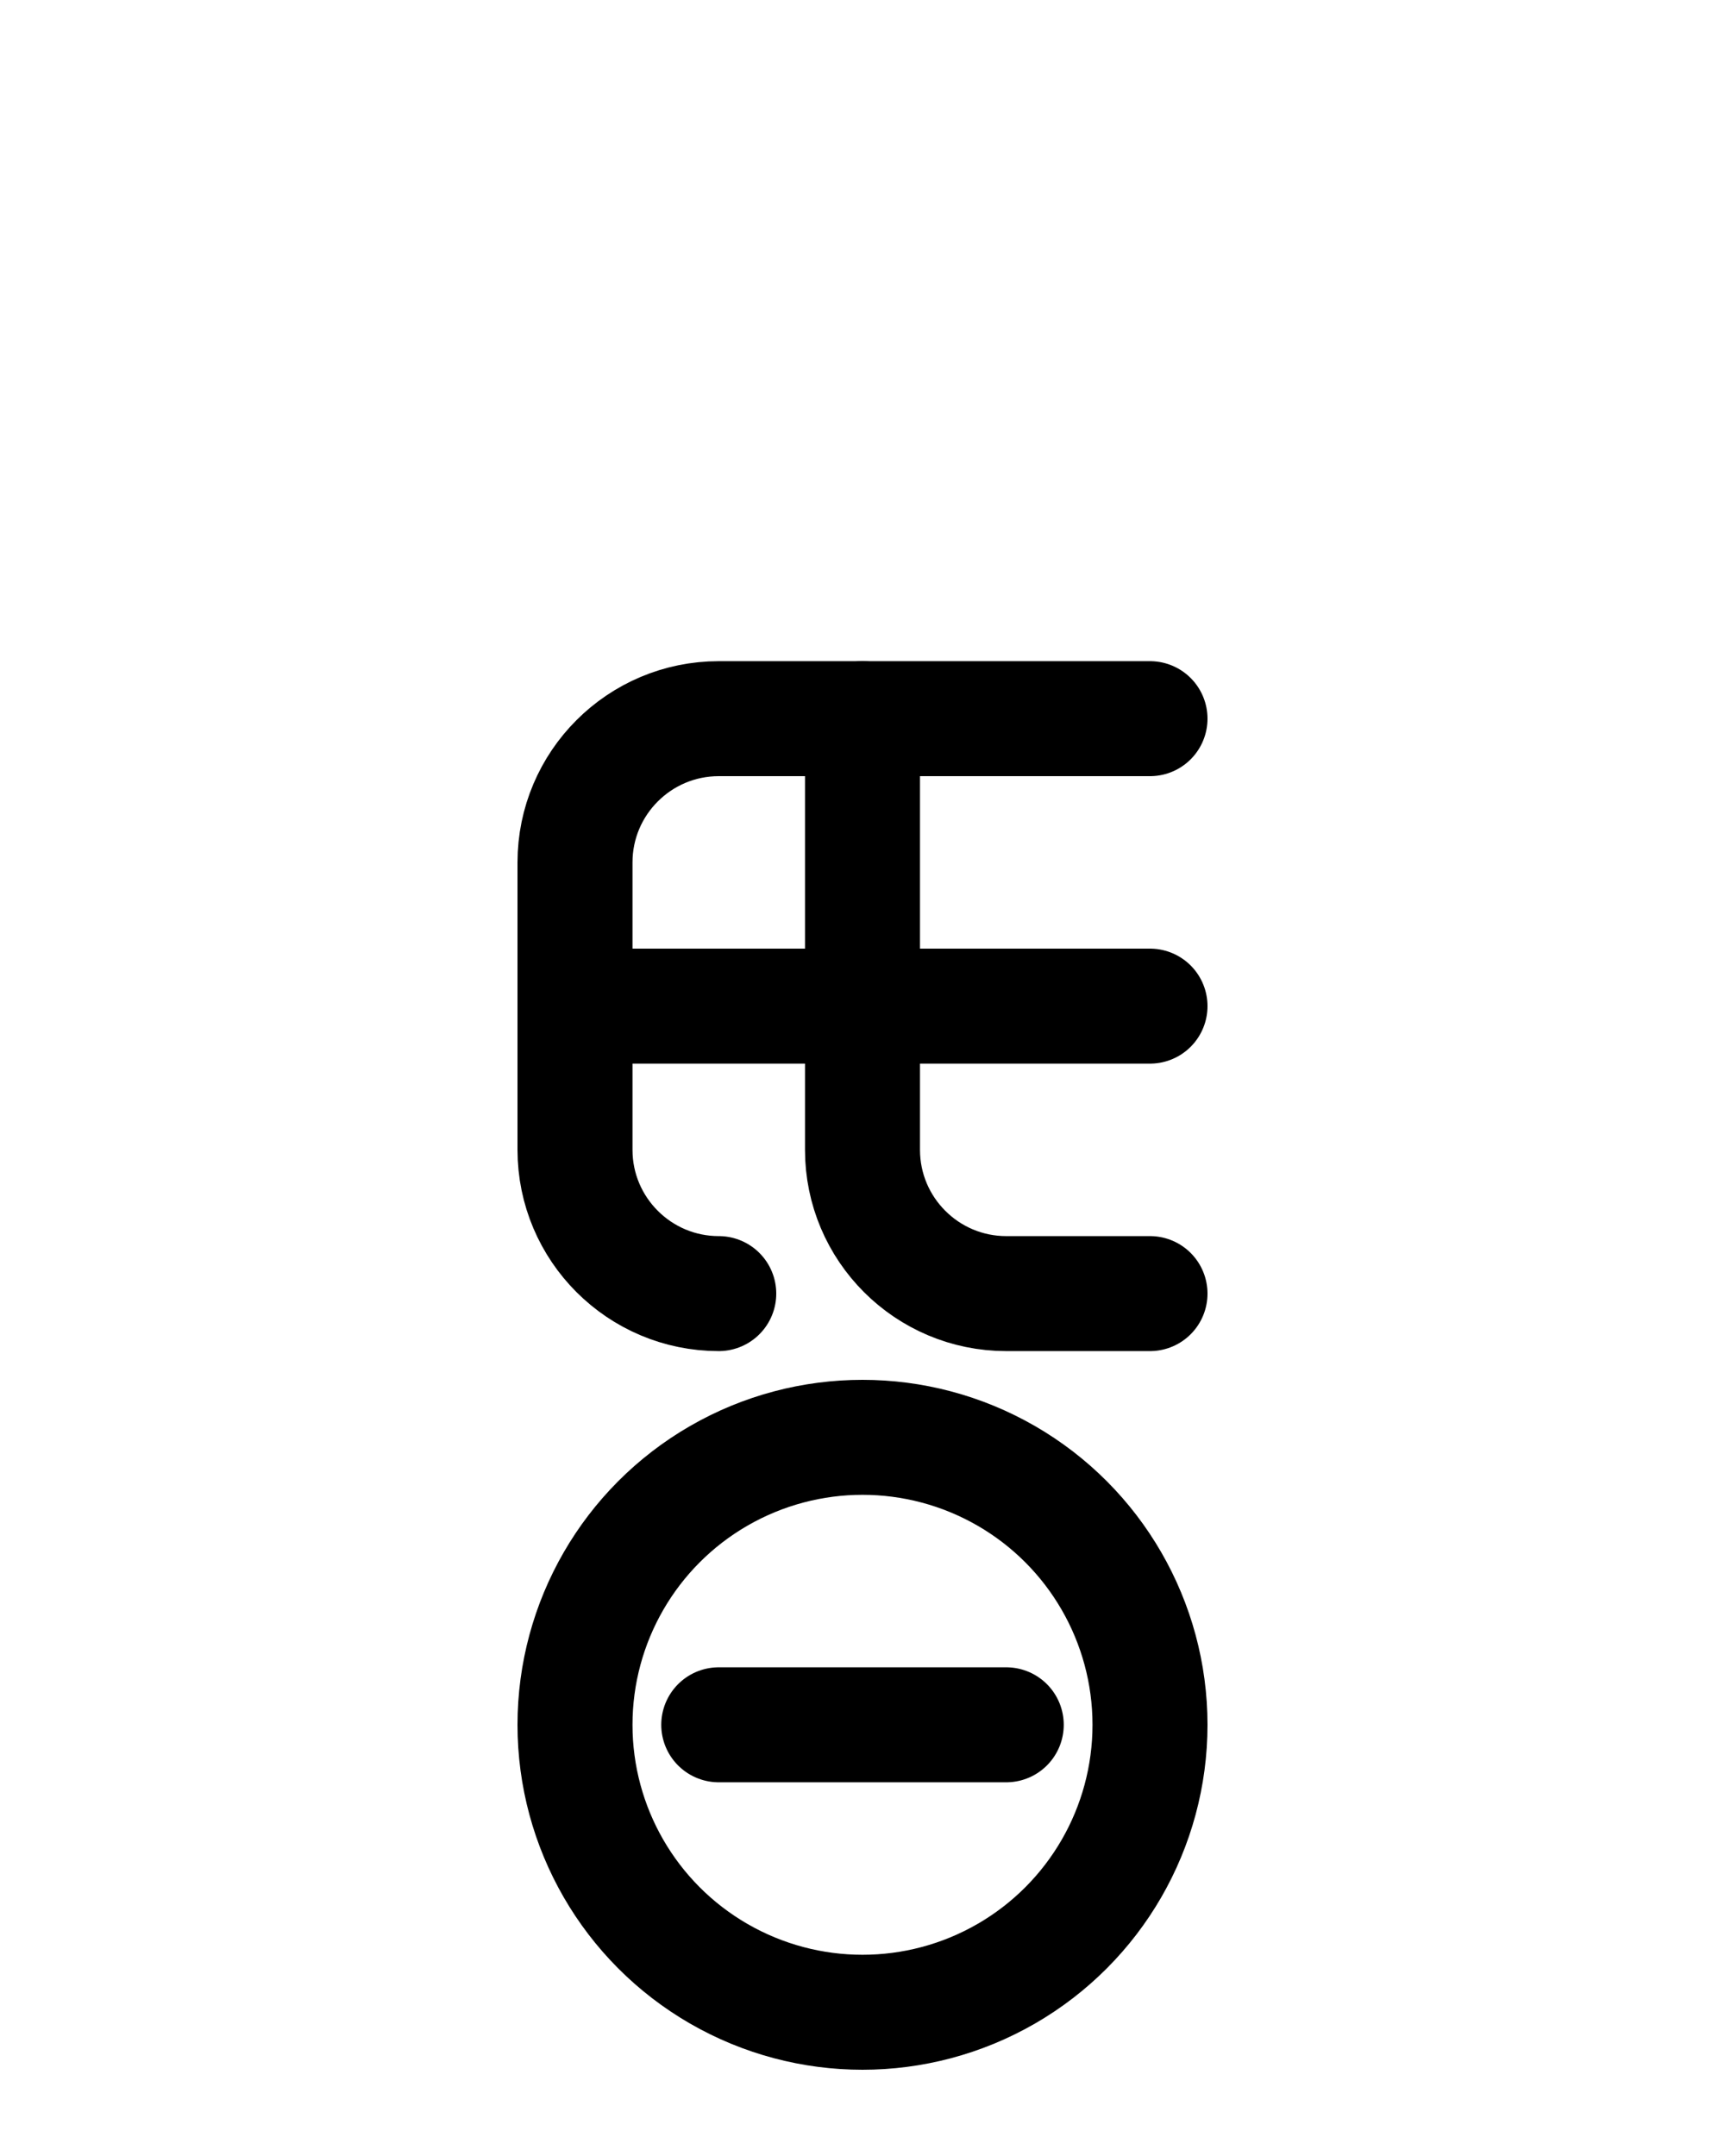 <?xml version="1.0" encoding="utf-8"?>
<!-- Generator: Adobe Illustrator 26.0.0, SVG Export Plug-In . SVG Version: 6.00 Build 0)  -->
<svg version="1.1" id="图层_1" xmlns="http://www.w3.org/2000/svg" xmlns:xlink="http://www.w3.org/1999/xlink" x="0px" y="0px"
	 viewBox="0 0 720 900" style="enable-background:new 0 0 720 900;" xml:space="preserve">
<style type="text/css">
	.st0{fill:none;stroke:#000000;stroke-width:48;stroke-linecap:round;stroke-linejoin:round;stroke-miterlimit:10;}
</style>
<path class="st0" d="M480,300H300c-33.1,0-60,26.9-60,60v120c0,33.1,26.9,60,60,60"/>
<line class="st0" x1="240" y1="420" x2="480" y2="420"/>
<line class="st0" x1="300" y1="720" x2="420" y2="720"/>
<circle class="st0" cx="360" cy="720" r="120"/>
<path class="st0" d="M360,300v180c0,33.1,26.9,60,60,60h60"/>
</svg>
